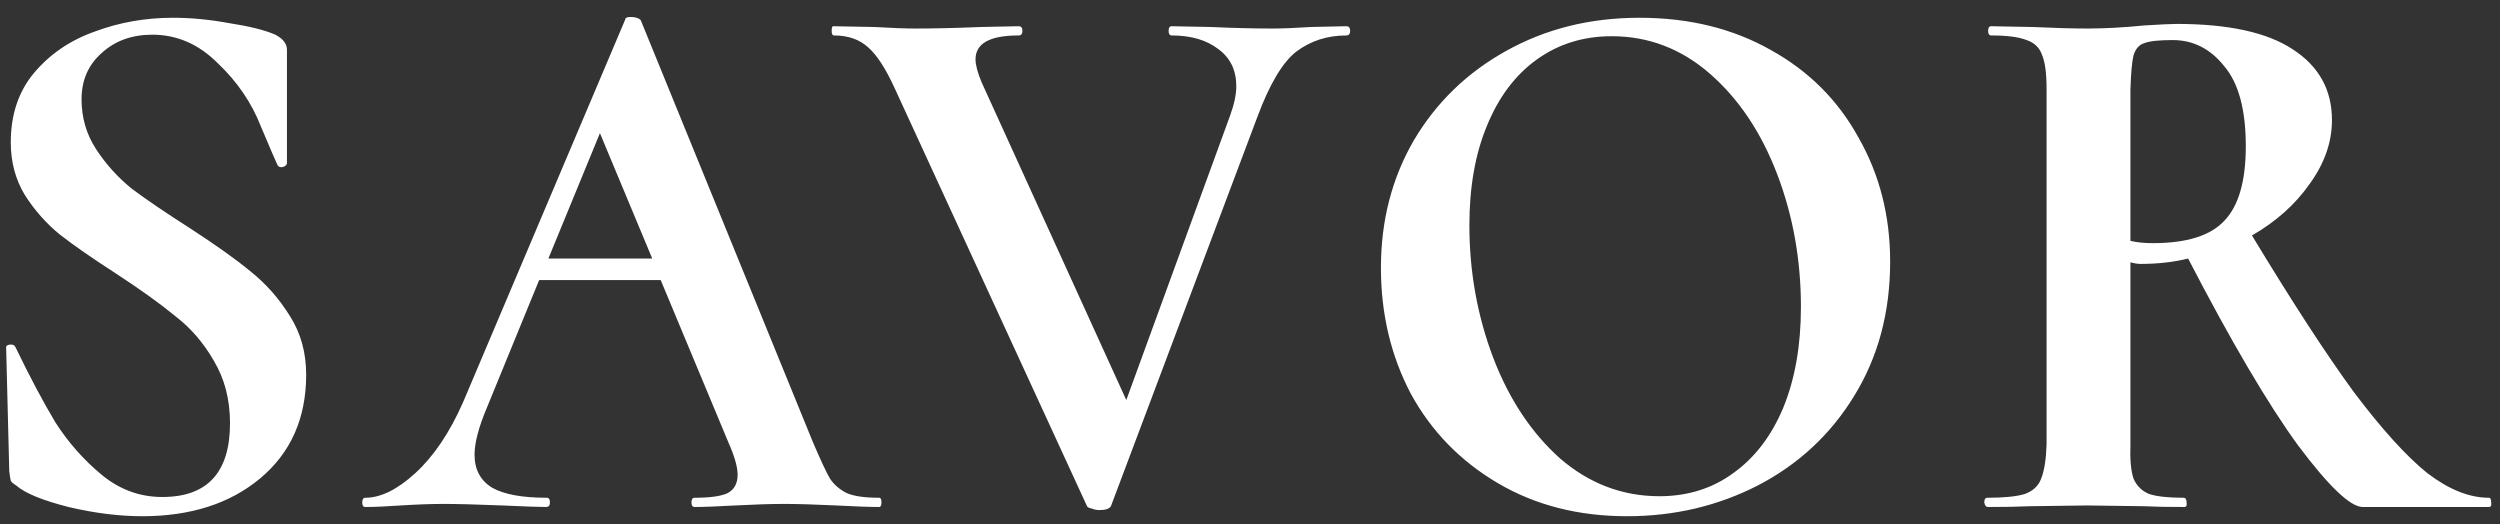 <svg width="143" height="30" viewBox="0 0 143 30" fill="none" xmlns="http://www.w3.org/2000/svg">
<rect x="0" y="0" width="143" height="30" fill="#333333" stroke="none"/>
<path d="M4.665 5.68C4.665 6.736 4.944 7.689 5.501 8.54C6.058 9.391 6.733 10.139 7.525 10.784C8.346 11.4 9.446 12.148 10.825 13.028C12.321 13.996 13.494 14.832 14.345 15.536C15.225 16.24 15.973 17.091 16.589 18.088C17.205 19.056 17.513 20.171 17.513 21.432C17.513 23.925 16.633 25.905 14.873 27.372C13.142 28.809 10.898 29.528 8.141 29.528C6.821 29.528 5.413 29.352 3.917 29C2.421 28.619 1.424 28.208 0.925 27.768C0.778 27.68 0.676 27.592 0.617 27.504C0.588 27.387 0.558 27.196 0.529 26.932L0.353 19.936C0.324 19.819 0.382 19.745 0.529 19.716C0.705 19.687 0.822 19.731 0.881 19.848C1.702 21.549 2.465 22.987 3.169 24.16C3.902 25.304 4.782 26.301 5.809 27.152C6.836 28.003 7.994 28.428 9.285 28.428C11.866 28.428 13.157 27.02 13.157 24.204C13.157 22.855 12.849 21.667 12.233 20.64C11.646 19.613 10.913 18.763 10.033 18.088C9.182 17.384 8.038 16.563 6.601 15.624C5.281 14.773 4.225 14.04 3.433 13.424C2.641 12.779 1.966 12.016 1.409 11.136C0.881 10.256 0.617 9.259 0.617 8.144C0.617 6.56 1.057 5.24 1.937 4.184C2.846 3.099 4.005 2.307 5.413 1.808C6.821 1.28 8.317 1.016 9.901 1.016C10.928 1.016 11.998 1.119 13.113 1.324C14.257 1.5 15.137 1.72 15.753 1.984C16.017 2.131 16.193 2.277 16.281 2.424C16.369 2.541 16.413 2.688 16.413 2.864V9.332C16.413 9.42 16.34 9.493 16.193 9.552C16.046 9.581 15.944 9.552 15.885 9.464C15.797 9.288 15.474 8.54 14.917 7.22C14.389 5.871 13.568 4.668 12.453 3.612C11.368 2.527 10.121 1.984 8.713 1.984C7.54 1.984 6.572 2.336 5.809 3.04C5.046 3.715 4.665 4.595 4.665 5.68ZM50.288 28.472C50.376 28.472 50.42 28.56 50.42 28.736C50.42 28.912 50.376 29 50.288 29C49.76 29 48.938 28.971 47.824 28.912C46.592 28.853 45.609 28.824 44.876 28.824C44.113 28.824 43.175 28.853 42.06 28.912C41.004 28.971 40.227 29 39.728 29C39.611 29 39.552 28.912 39.552 28.736C39.552 28.56 39.611 28.472 39.728 28.472C40.608 28.472 41.239 28.384 41.62 28.208C42.001 28.003 42.192 27.651 42.192 27.152C42.192 26.712 42.016 26.096 41.664 25.304L37.792 16.02H30.84L27.848 23.324C27.378 24.439 27.144 25.333 27.144 26.008C27.144 26.859 27.481 27.489 28.156 27.9C28.831 28.281 29.872 28.472 31.28 28.472C31.397 28.472 31.456 28.56 31.456 28.736C31.456 28.912 31.383 29 31.236 29C30.855 29 30.018 28.971 28.728 28.912C27.261 28.853 26.146 28.824 25.384 28.824C24.68 28.824 23.858 28.853 22.92 28.912C22.099 28.971 21.424 29 20.896 29C20.779 29 20.72 28.912 20.72 28.736C20.72 28.56 20.779 28.472 20.896 28.472C21.776 28.472 22.729 28.003 23.756 27.064C24.812 26.096 25.721 24.747 26.484 23.016L35.768 1.104C35.768 1.016 35.87 0.972 36.076 0.972C36.34 0.972 36.531 1.031 36.648 1.148L46.504 25.304C46.944 26.331 47.267 27.02 47.472 27.372C47.706 27.724 48.029 28.003 48.44 28.208C48.85 28.384 49.467 28.472 50.288 28.472ZM31.368 14.788H37.308L34.316 7.616L31.368 14.788ZM77.007 1.5C77.154 1.5 77.228 1.588 77.228 1.764C77.228 1.94 77.154 2.028 77.007 2.028C75.922 2.028 74.969 2.336 74.147 2.952C73.356 3.568 72.608 4.829 71.903 6.736L63.544 28.956C63.456 29.103 63.236 29.176 62.883 29.176C62.737 29.176 62.59 29.147 62.444 29.088C62.297 29.059 62.209 29.015 62.179 28.956L51.224 5.152C50.696 3.979 50.182 3.172 49.684 2.732C49.185 2.263 48.525 2.028 47.703 2.028C47.615 2.028 47.572 1.94 47.572 1.764C47.572 1.588 47.601 1.5 47.66 1.5L49.992 1.544C51.047 1.603 51.825 1.632 52.324 1.632C53.438 1.632 54.7 1.603 56.108 1.544L58.264 1.5C58.41 1.5 58.483 1.588 58.483 1.764C58.483 1.94 58.41 2.028 58.264 2.028C56.621 2.028 55.8 2.483 55.8 3.392C55.8 3.715 55.917 4.155 56.151 4.712L64.424 22.884L70.364 6.604C70.598 5.959 70.716 5.401 70.716 4.932C70.716 4.023 70.378 3.319 69.704 2.82C69.029 2.292 68.134 2.028 67.019 2.028C66.902 2.028 66.844 1.94 66.844 1.764C66.844 1.588 66.902 1.5 67.019 1.5L69.263 1.544C70.554 1.603 71.728 1.632 72.784 1.632C73.37 1.632 74.103 1.603 74.984 1.544L77.007 1.5ZM93.069 29.528C90.282 29.528 87.818 28.897 85.677 27.636C83.535 26.375 81.878 24.673 80.704 22.532C79.561 20.361 78.989 17.956 78.989 15.316C78.989 12.617 79.619 10.183 80.88 8.012C82.171 5.841 83.931 4.14 86.16 2.908C88.419 1.647 90.957 1.016 93.772 1.016C96.618 1.016 99.126 1.632 101.297 2.864C103.467 4.067 105.139 5.739 106.313 7.88C107.515 9.992 108.117 12.353 108.117 14.964C108.117 17.868 107.427 20.435 106.049 22.664C104.699 24.864 102.866 26.565 100.549 27.768C98.26 28.941 95.767 29.528 93.069 29.528ZM94.916 28.384C96.53 28.384 97.938 27.944 99.141 27.064C100.373 26.184 101.326 24.937 102.001 23.324C102.675 21.681 103.013 19.76 103.013 17.56C103.013 14.861 102.558 12.324 101.649 9.948C100.739 7.572 99.463 5.665 97.82 4.228C96.178 2.791 94.3 2.072 92.189 2.072C90.575 2.072 89.153 2.512 87.921 3.392C86.689 4.272 85.735 5.533 85.061 7.176C84.386 8.789 84.049 10.696 84.049 12.896C84.049 15.536 84.503 18.059 85.412 20.464C86.322 22.84 87.598 24.761 89.24 26.228C90.912 27.665 92.805 28.384 94.916 28.384ZM142.364 28.472C142.452 28.472 142.496 28.56 142.496 28.736C142.525 28.912 142.481 29 142.364 29H135.148C134.444 29 133.212 27.827 131.452 25.48C129.721 23.104 127.624 19.54 125.16 14.788C124.339 14.993 123.429 15.096 122.432 15.096C122.285 15.096 122.095 15.067 121.86 15.008V25.436C121.831 26.287 121.889 26.932 122.036 27.372C122.212 27.783 122.505 28.076 122.916 28.252C123.356 28.399 124.016 28.472 124.896 28.472C125.013 28.472 125.072 28.56 125.072 28.736C125.101 28.912 125.057 29 124.94 29C123.943 29 123.18 28.985 122.652 28.956L119.396 28.912L116.096 28.956C115.509 28.985 114.717 29 113.72 29C113.603 29 113.529 28.912 113.5 28.736C113.5 28.56 113.559 28.472 113.676 28.472C114.644 28.472 115.363 28.399 115.832 28.252C116.301 28.076 116.609 27.783 116.756 27.372C116.932 26.932 117.035 26.287 117.064 25.436V5.064C117.064 4.184 116.976 3.539 116.8 3.128C116.653 2.717 116.36 2.439 115.92 2.292C115.48 2.116 114.805 2.028 113.896 2.028C113.779 2.028 113.72 1.94 113.72 1.764C113.72 1.588 113.779 1.5 113.896 1.5L116.228 1.544C117.519 1.603 118.575 1.632 119.396 1.632C120.393 1.632 121.479 1.573 122.652 1.456C123.591 1.397 124.207 1.368 124.5 1.368C127.463 1.368 129.677 1.852 131.144 2.82C132.64 3.788 133.388 5.137 133.388 6.868C133.388 8.129 132.963 9.347 132.112 10.52C131.291 11.693 130.191 12.676 128.812 13.468C131.1 17.252 133.036 20.229 134.62 22.4C136.233 24.541 137.641 26.096 138.844 27.064C140.076 28.003 141.249 28.472 142.364 28.472ZM121.86 13.776C122.212 13.864 122.637 13.908 123.136 13.908C125.072 13.908 126.436 13.483 127.228 12.632C128.049 11.781 128.46 10.359 128.46 8.364C128.46 6.281 128.049 4.756 127.228 3.788C126.436 2.791 125.453 2.292 124.28 2.292C123.488 2.292 122.945 2.351 122.652 2.468C122.359 2.556 122.153 2.791 122.036 3.172C121.948 3.524 121.889 4.184 121.86 5.152V13.776Z" fill="white"/>
</svg>
